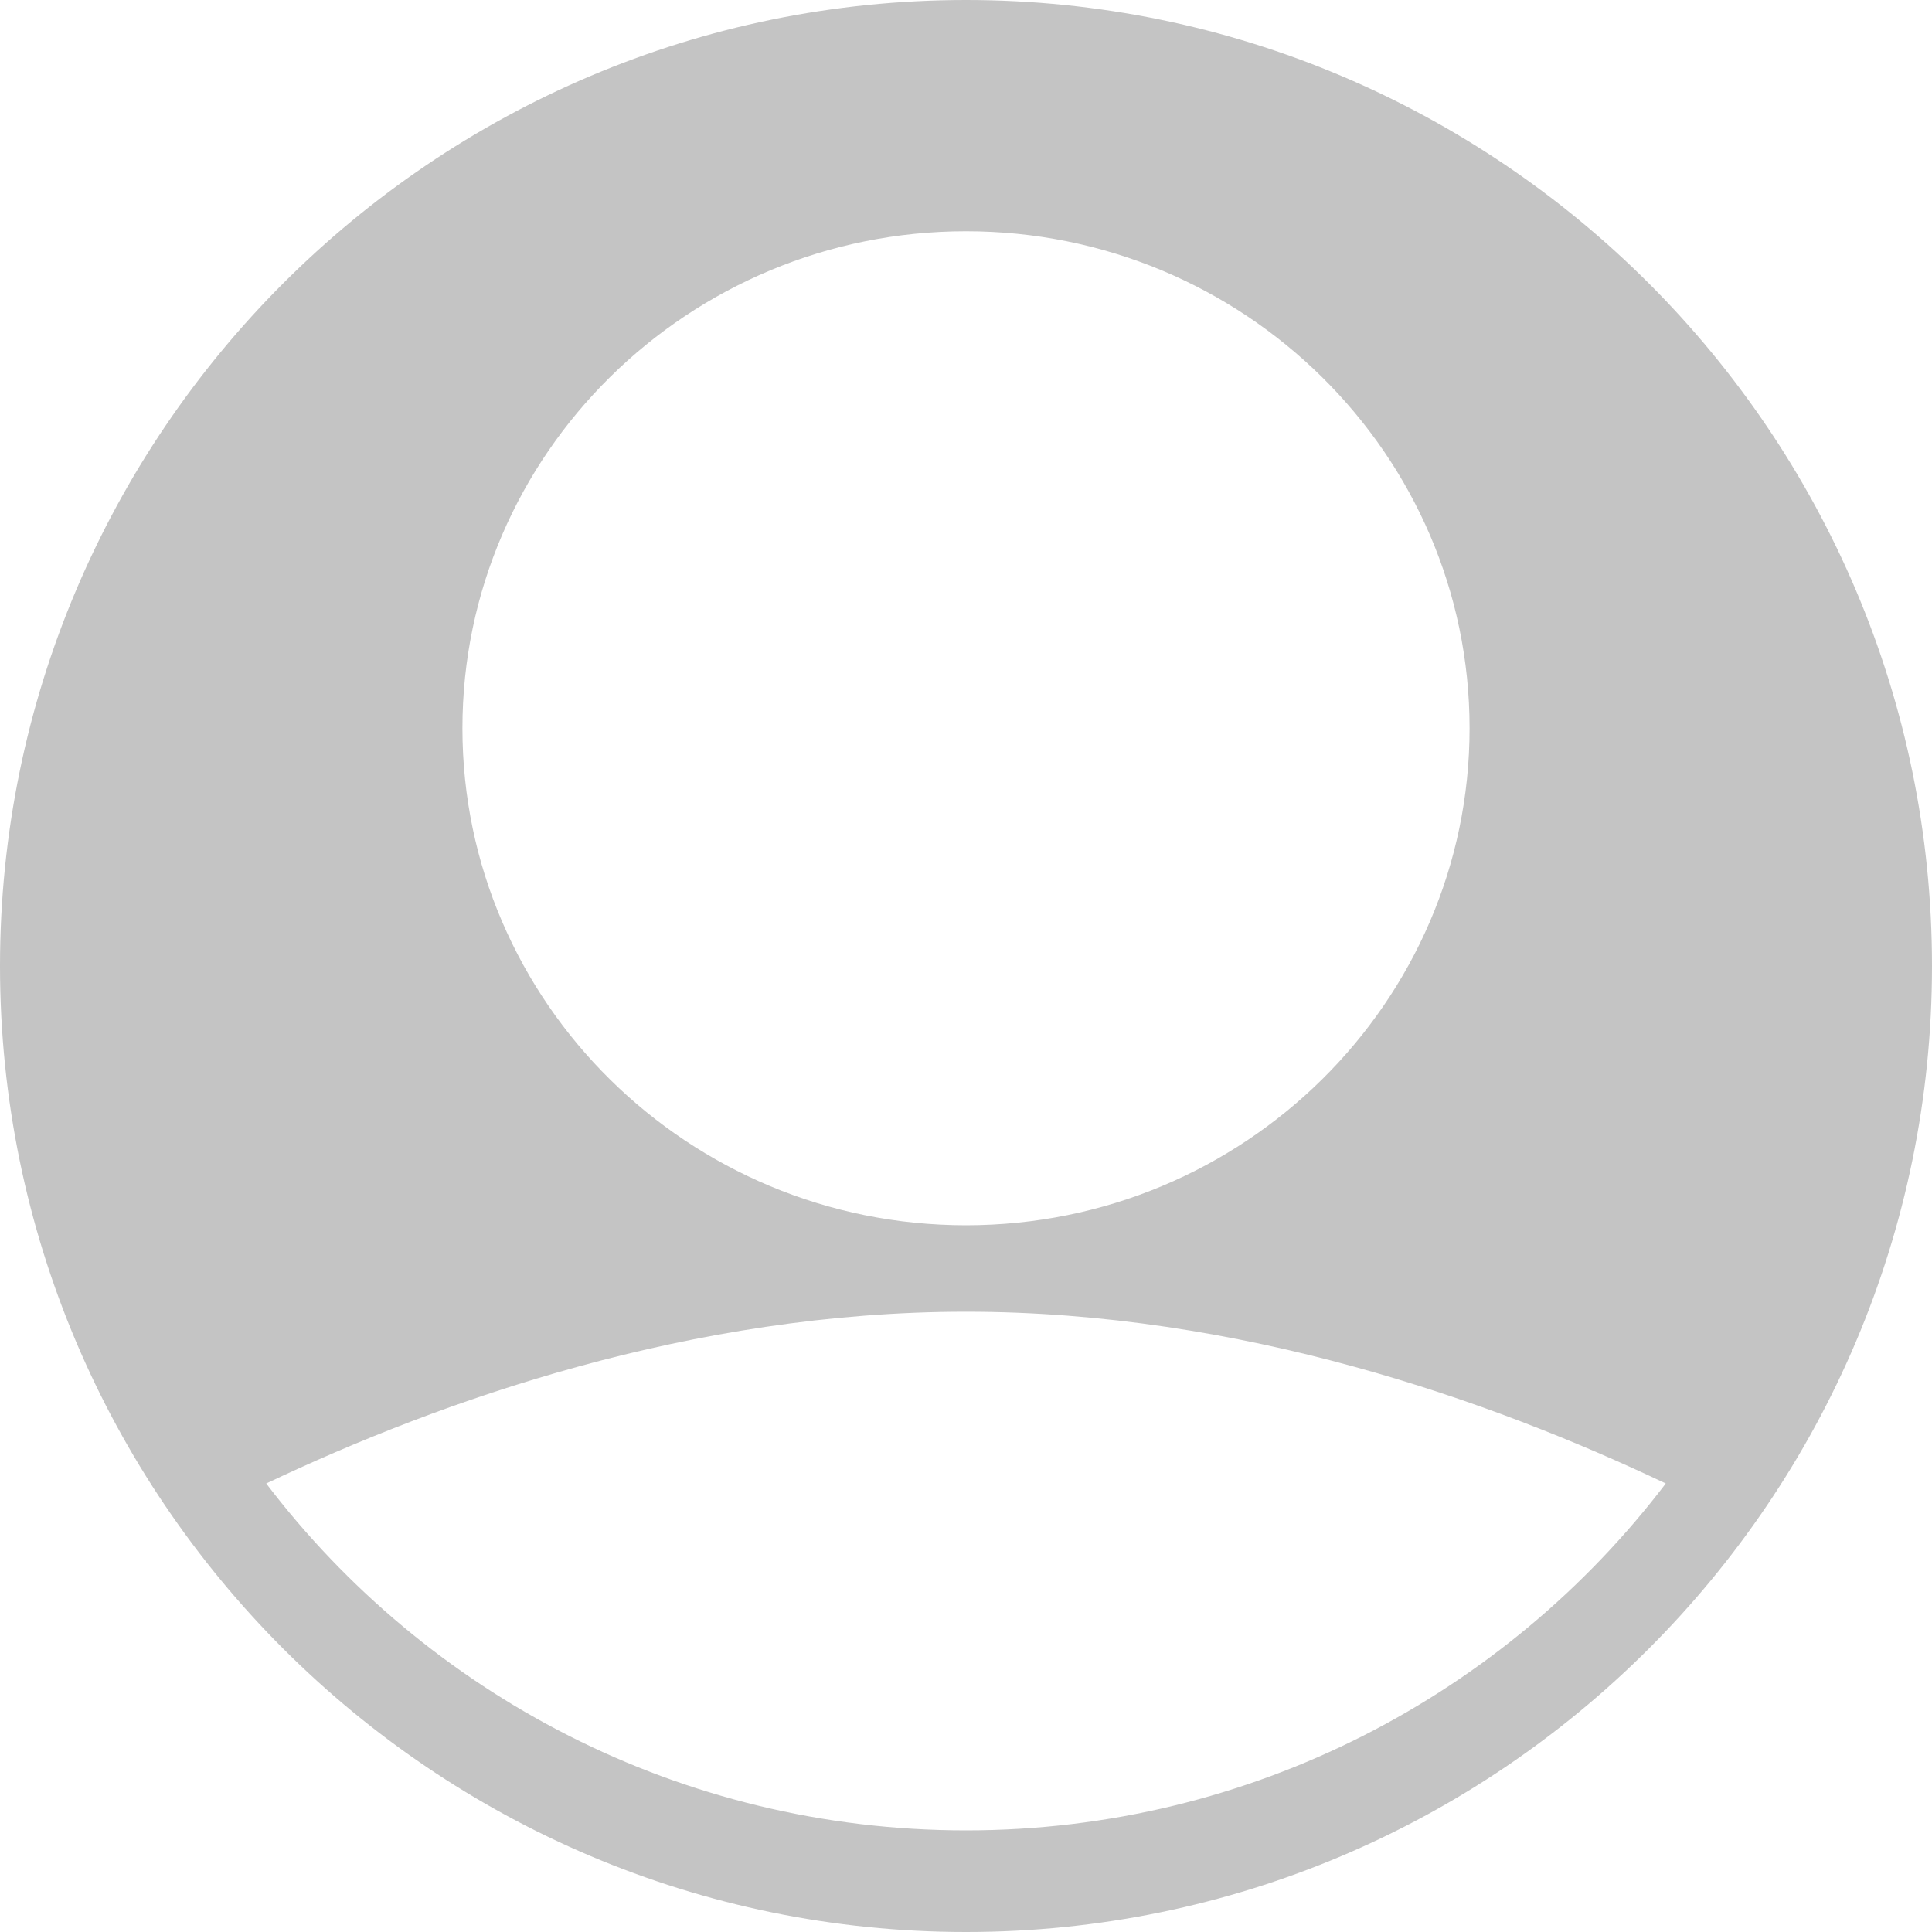 <?xml version="1.0" encoding="utf-8"?>
<!-- Generator: Adobe Illustrator 26.0.1, SVG Export Plug-In . SVG Version: 6.00 Build 0)  -->
<svg version="1.1" id="Capa_1" xmlns="http://www.w3.org/2000/svg" xmlns:xlink="http://www.w3.org/1999/xlink" x="0px" y="0px"
	 viewBox="197 387 20 20" style="enable-background:new 197 387 20 20;" xml:space="preserve">
<style type="text/css">
	.st0{fill:#C4C4C4;}
</style>
<g>
	<path class="st0" d="M207,387c-5.514,0-10,4.486-10,10s4.486,10,10,10s10-4.486,10-10S212.514,387,207,387z M207,389.394
		c2.874,0,5.213,2.308,5.213,5.145c0,2.837-2.339,5.145-5.213,5.145s-5.213-2.308-5.213-5.145
		C201.787,391.703,204.126,389.394,207,389.394z M207,405.948c-2.962,0-5.589-1.416-7.244-3.591
		c1.814-0.861,4.403-1.778,7.244-1.778c2.841,0,5.431,0.917,7.244,1.778C212.589,404.532,209.962,405.948,207,405.948z"/>
</g>
</svg>
